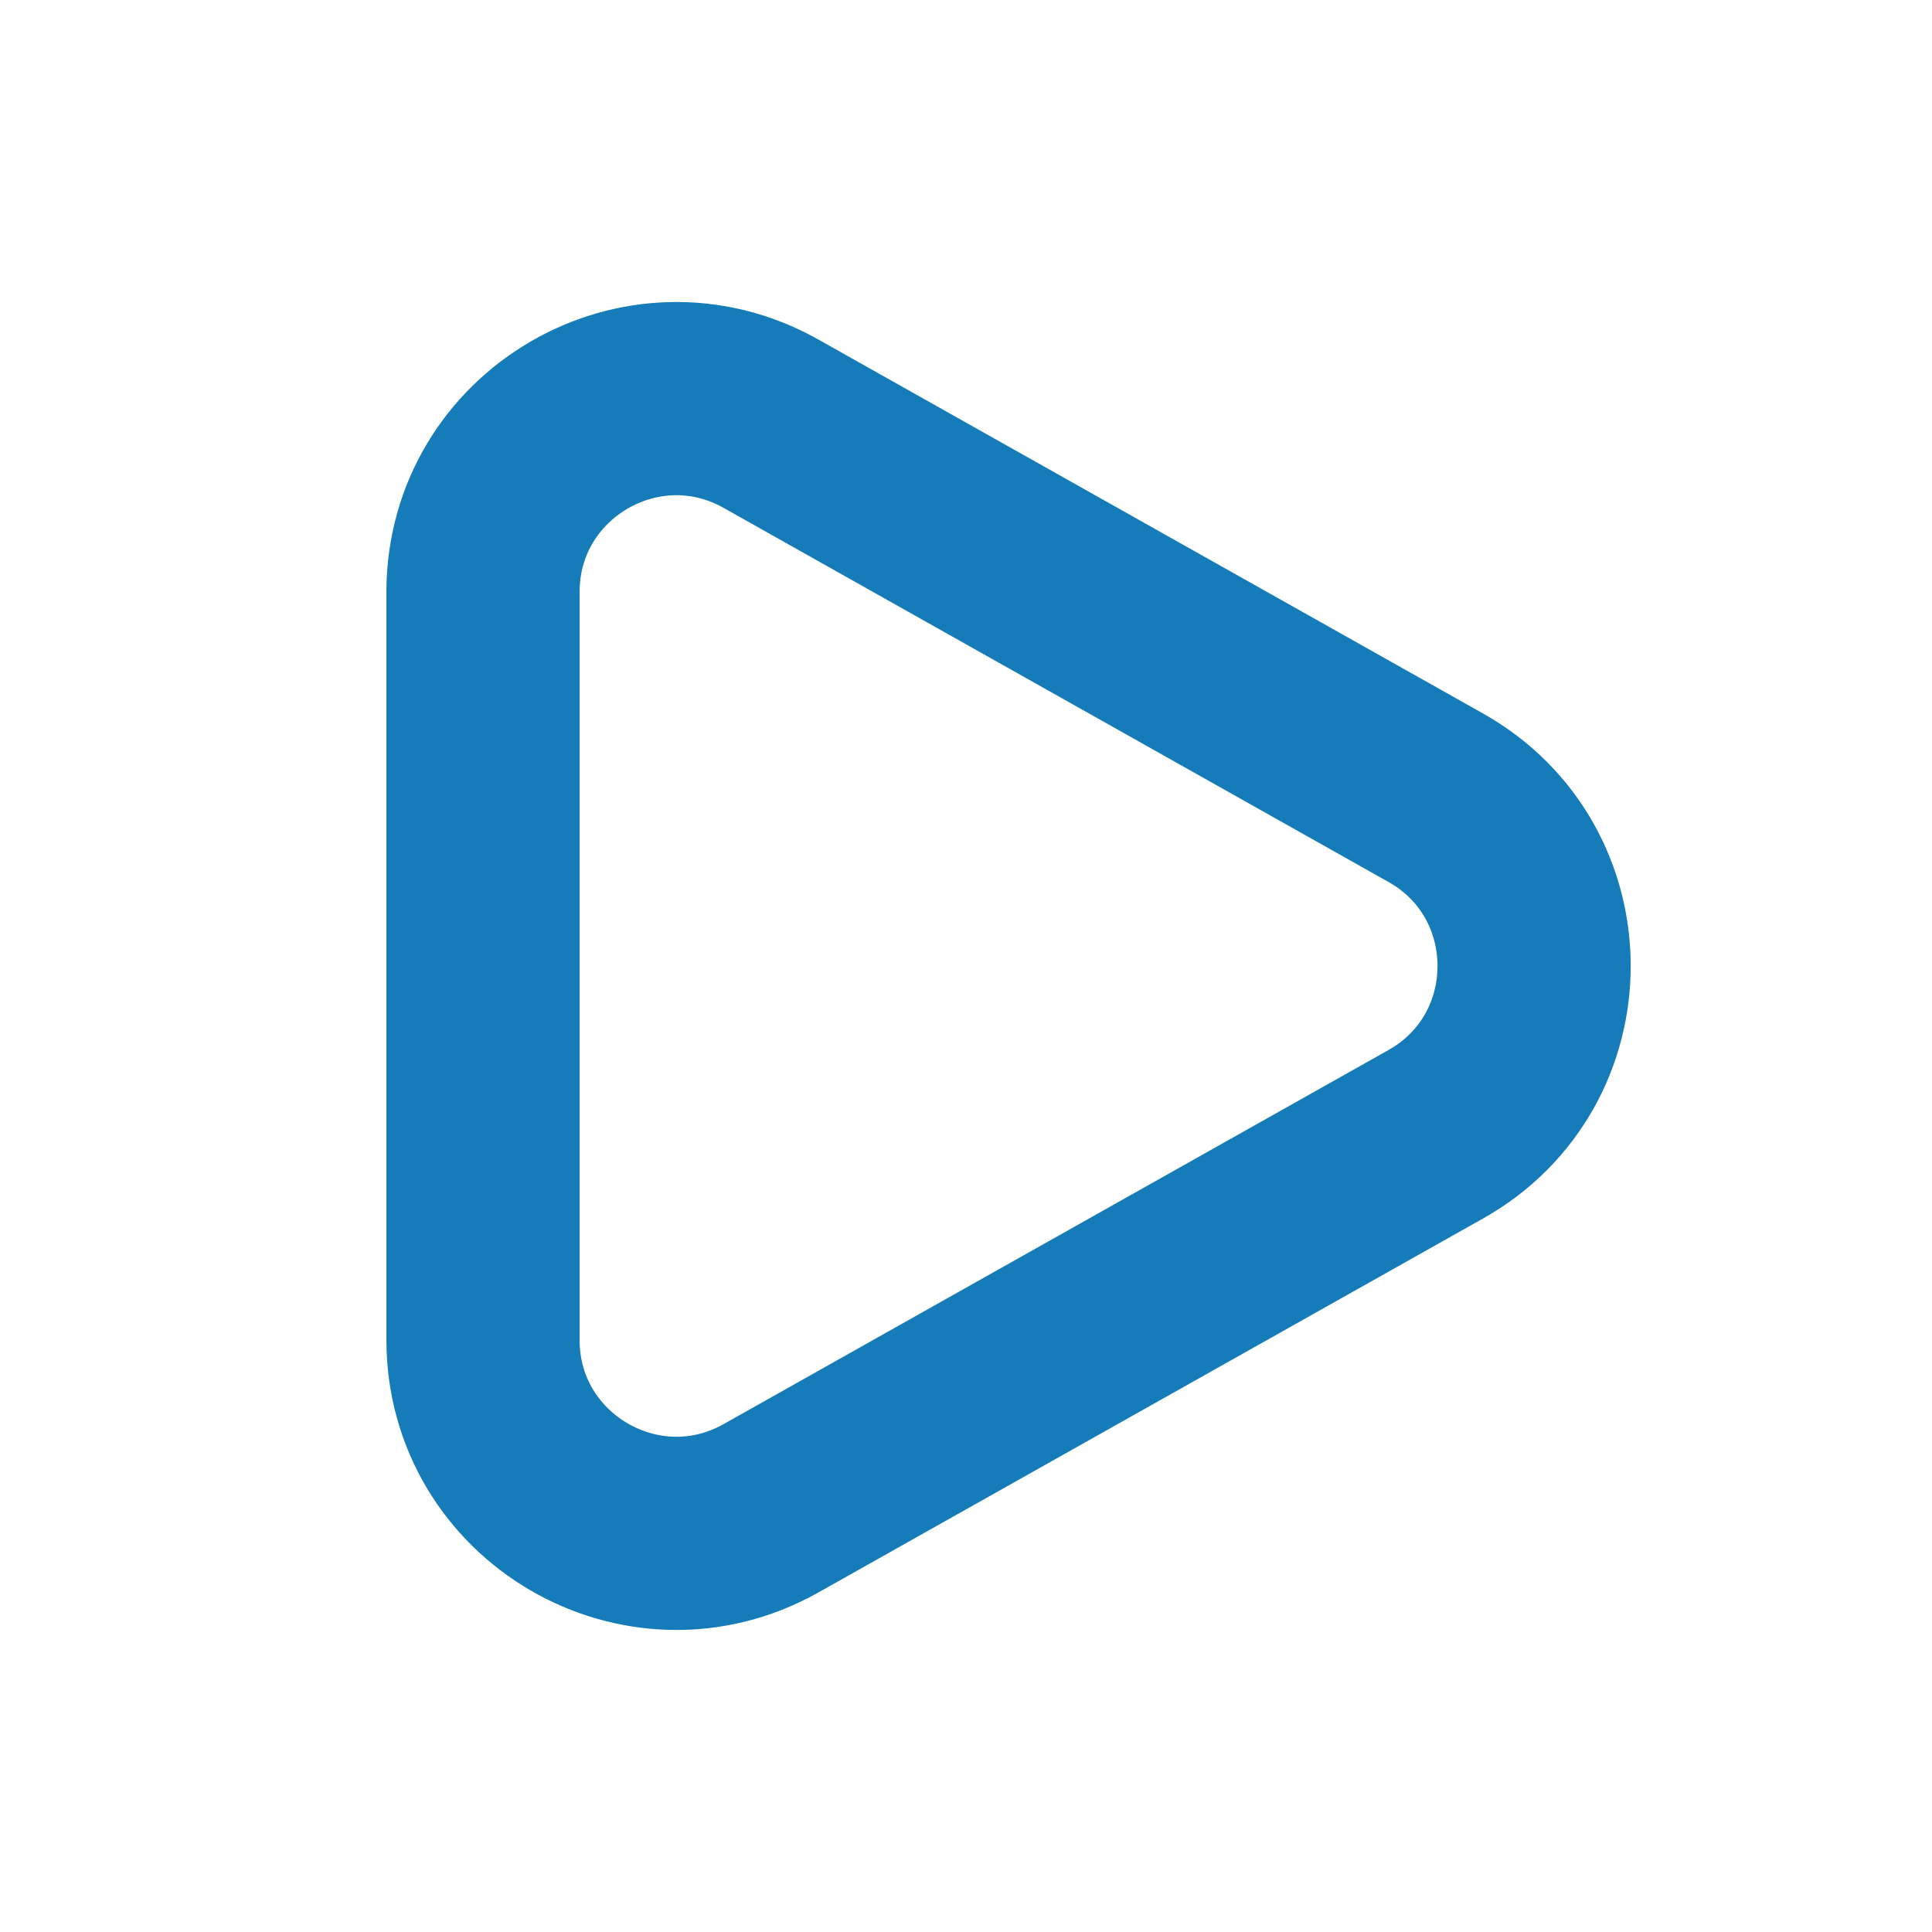 <svg width="20" height="20" viewBox="0 0 20 20" fill="none" xmlns="http://www.w3.org/2000/svg">
<path d="M5 13.87V6.13C5 4.6 6.647 3.636 7.981 4.386L14.861 8.257C16.221 9.021 16.221 10.979 14.861 11.743L7.981 15.614C6.647 16.363 5 15.4 5 13.87Z" stroke="#157CB9" stroke-width="2"/>
</svg>

